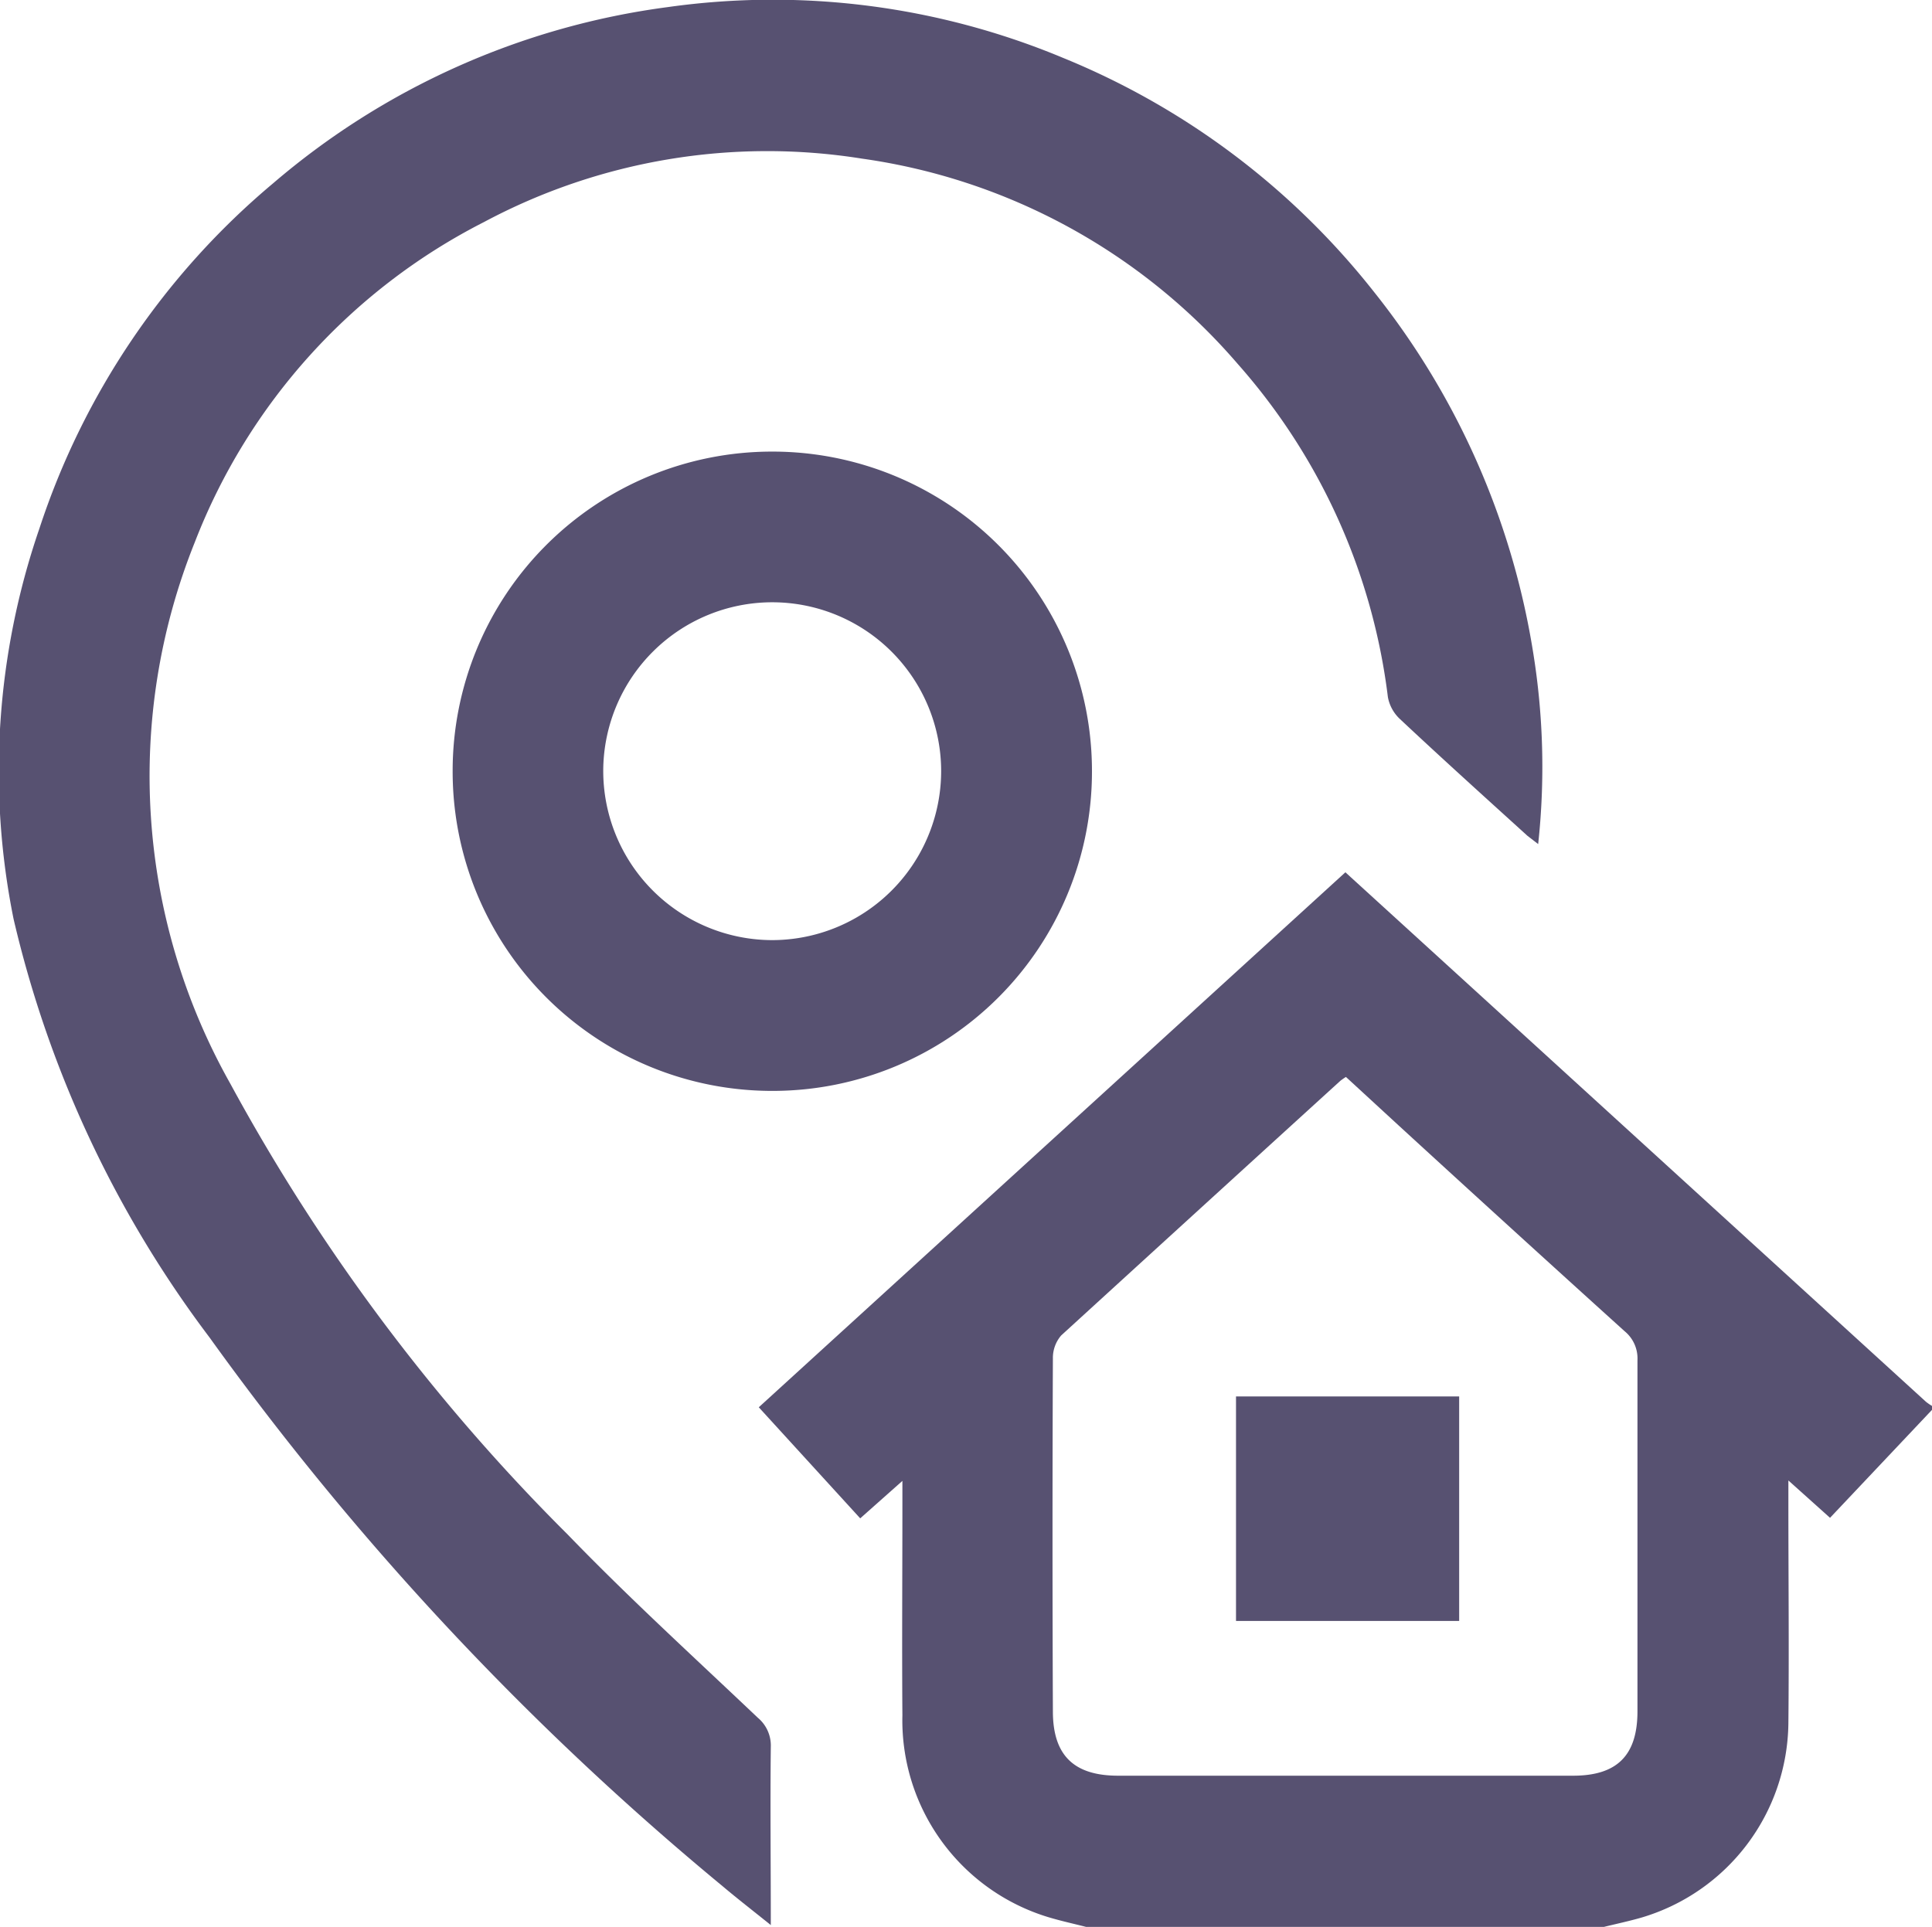 <svg id="pro_shipadd" xmlns="http://www.w3.org/2000/svg" width="17.999" height="17.955" viewBox="0 0 17.999 17.955">
    <defs>
        <style>
            .cls-1{fill:#575171}
        </style>
    </defs>
    <path id="Path_1784" data-name="Path 1784" class="cls-1" d="M-636.458 47.745c-.118-.03-.237-.056-.353-.091a1.917 1.917 0 0 1-1.359-1.882c-.005-.65 0-1.3 0-1.951v-.232l-.393.349-.945-1.035 5.465-4.985 1.384 1.262 4.025 3.672a.5.5 0 0 0 .057.039v.035l-.951 1.007-.388-.348v.209c0 .685.007 1.371 0 2.056a1.911 1.911 0 0 1-1.365 1.807c-.117.034-.236.059-.354.088zm2.42-7.92a.576.576 0 0 0-.053.037q-1.3 1.184-2.6 2.372a.32.32 0 0 0-.077.214q-.007 1.644 0 3.288c0 .409.194.6.608.6h4.238c.411 0 .6-.19.6-.6v-3.271a.328.328 0 0 0-.12-.271q-1.056-.955-2.106-1.918z" transform="translate(646.577 -29.79)"/>
    <path id="Path_1785" data-name="Path 1785" class="cls-1" d="m-775.968-127.558-.1-.077c-.4-.363-.8-.724-1.192-1.092a.371.371 0 0 1-.108-.2 5.736 5.736 0 0 0-1.4-3.106 5.655 5.655 0 0 0-3.5-1.912 5.6 5.6 0 0 0-3.521.591 5.625 5.625 0 0 0-2.694 2.983 5.841 5.841 0 0 0 .332 5.048 18.139 18.139 0 0 0 3.143 4.2c.569.589 1.176 1.142 1.77 1.706a.337.337 0 0 1 .121.272c-.006.537 0 1.075 0 1.66-.17-.137-.31-.245-.445-.359a27.281 27.281 0 0 1-4.785-5.118 10.368 10.368 0 0 1-1.825-3.9 6.953 6.953 0 0 1 .241-3.636 7.069 7.069 0 0 1 2.175-3.215 7.066 7.066 0 0 1 3.68-1.644 7.015 7.015 0 0 1 3.681.473 7.1 7.1 0 0 1 2.9 2.184 7.2 7.2 0 0 1 1.479 3.349 6.681 6.681 0 0 1 .048 1.793z" transform="translate(790.298 135.423)"/>
    <path id="Path_1786" data-name="Path 1786" class="cls-1" d="M-697.466-45.744a2.976 2.976 0 0 1 2.984 2.981 2.975 2.975 0 0 1-2.972 2.976 2.976 2.976 0 0 1-2.984-2.981 2.975 2.975 0 0 1 2.972-2.976zm1.579 2.984a1.574 1.574 0 0 0-1.572-1.58 1.575 1.575 0 0 0-1.576 1.559 1.577 1.577 0 0 0 1.563 1.589 1.576 1.576 0 0 0 1.585-1.568z" transform="translate(704.655 49.952)"/>
    <path id="Path_1787" data-name="Path 1787" class="cls-1" d="M-542.938 143.829h-2.079v-2.092h2.079z" transform="translate(556.532 -128.725)"/>
</svg>

